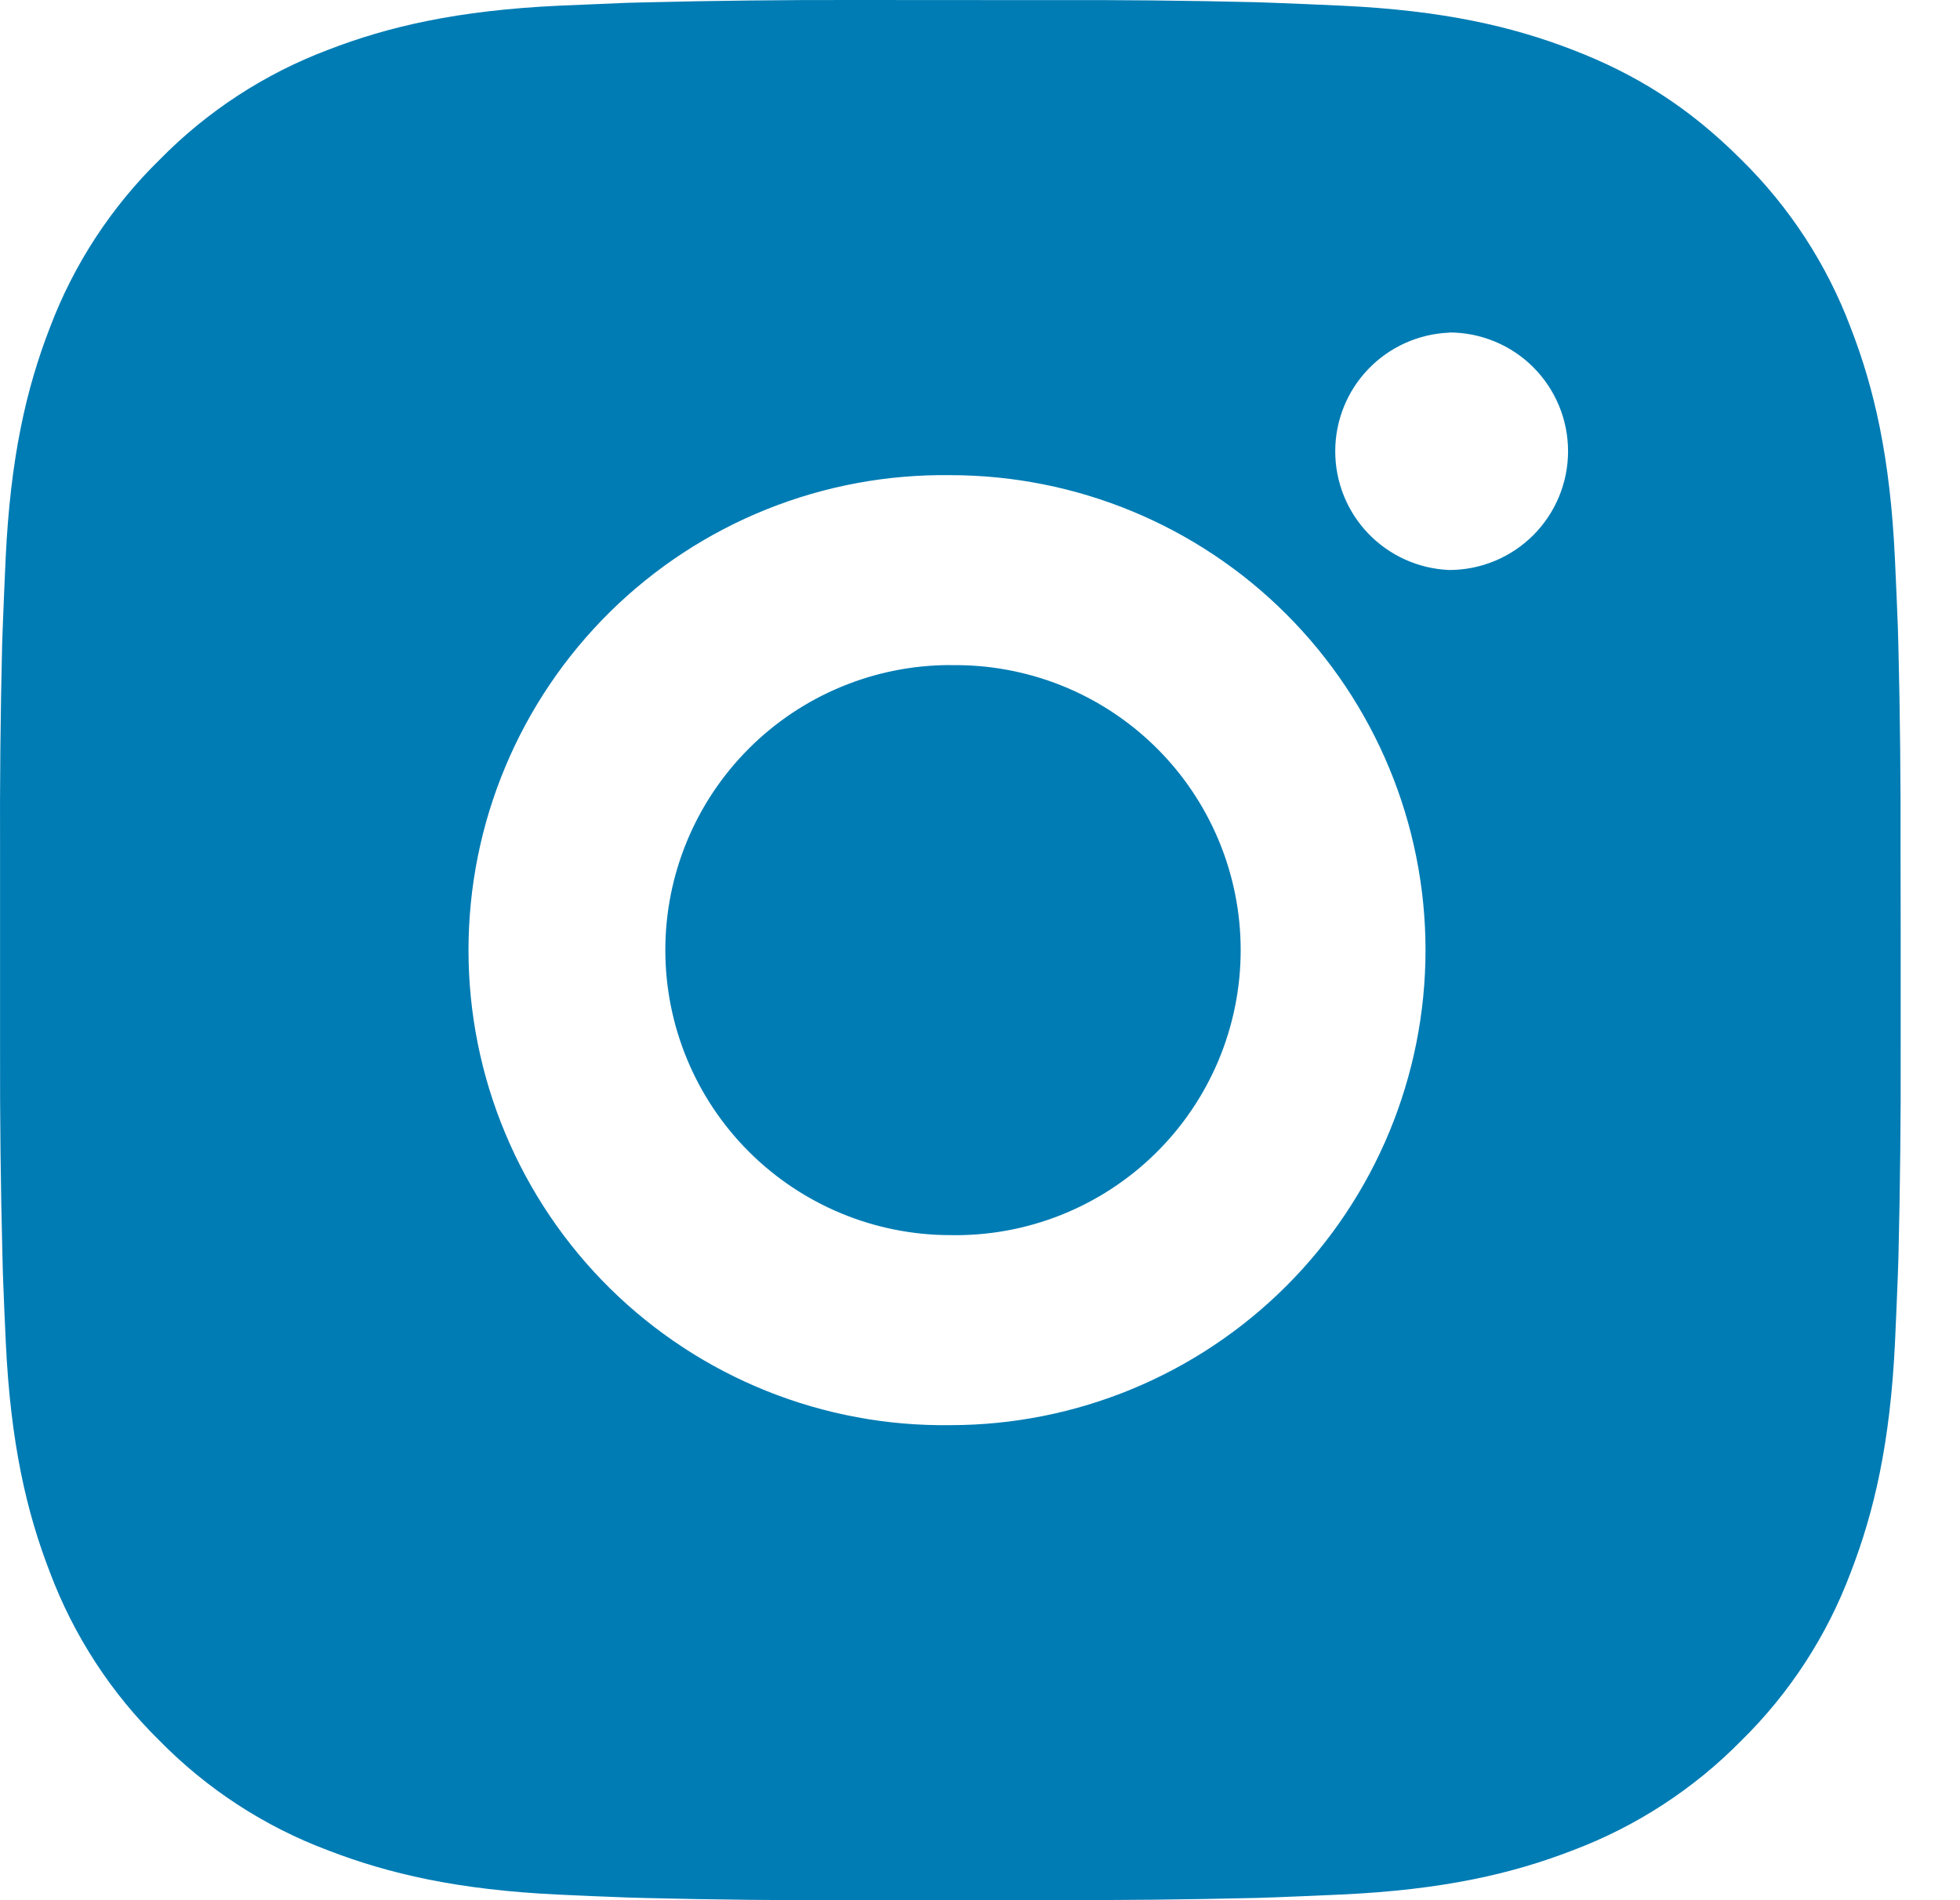 <svg width="33" height="32" viewBox="0 0 33 32" fill="none" xmlns="http://www.w3.org/2000/svg">
<path d="M17.645 0.002C18.813 -0.003 19.981 0.009 21.148 0.037L21.458 0.048C21.817 0.061 22.17 0.077 22.597 0.096C24.3 0.176 25.461 0.445 26.481 0.84C27.537 1.247 28.426 1.797 29.316 2.687C30.129 3.486 30.759 4.453 31.16 5.52C31.556 6.539 31.825 7.703 31.904 9.405C31.924 9.831 31.94 10.186 31.953 10.544L31.962 10.855C31.991 12.021 32.003 13.188 31.999 14.355L32.001 15.549V17.645C32.005 18.812 31.992 19.98 31.964 21.147L31.954 21.458C31.941 21.816 31.925 22.17 31.906 22.597C31.826 24.299 31.554 25.461 31.16 26.48C30.76 27.548 30.13 28.516 29.316 29.315C28.516 30.128 27.548 30.758 26.481 31.16C25.461 31.555 24.3 31.824 22.597 31.904C22.17 31.923 21.817 31.939 21.458 31.952L21.148 31.962C19.981 31.99 18.813 32.002 17.645 31.998L16.452 32H14.357C13.19 32.004 12.022 31.992 10.855 31.963L10.545 31.954C10.165 31.94 9.785 31.924 9.406 31.906C7.703 31.826 6.542 31.554 5.521 31.16C4.453 30.759 3.486 30.129 2.687 29.315C1.873 28.516 1.243 27.548 0.841 26.48C0.446 25.461 0.177 24.299 0.097 22.597C0.079 22.217 0.063 21.837 0.049 21.458L0.041 21.147C0.011 19.98 -0.002 18.812 0.001 17.645V14.355C-0.004 13.188 0.008 12.021 0.036 10.855L0.047 10.544C0.06 10.186 0.076 9.831 0.095 9.405C0.175 7.701 0.444 6.541 0.839 5.52C1.242 4.452 1.873 3.486 2.689 2.688C3.487 1.874 4.454 1.243 5.521 0.84C6.542 0.445 7.702 0.176 9.406 0.096L10.545 0.048L10.855 0.04C12.022 0.011 13.189 -0.002 14.356 0L17.645 0.002ZM16.001 8.002C14.941 7.987 13.888 8.183 12.905 8.578C11.921 8.973 11.026 9.56 10.271 10.304C9.516 11.049 8.917 11.935 8.508 12.913C8.098 13.891 7.888 14.941 7.888 16.001C7.888 17.061 8.098 18.111 8.508 19.088C8.917 20.067 9.516 20.953 10.271 21.698C11.026 22.442 11.921 23.029 12.905 23.424C13.888 23.819 14.941 24.015 16.001 24C18.122 24 20.157 23.157 21.657 21.657C23.158 20.157 24.001 18.122 24.001 16C24.001 13.879 23.158 11.844 21.657 10.343C20.157 8.843 18.122 8.002 16.001 8.002ZM16.001 11.202C16.638 11.19 17.272 11.306 17.864 11.541C18.457 11.777 18.996 12.129 19.451 12.575C19.907 13.022 20.268 13.555 20.515 14.143C20.762 14.731 20.889 15.362 20.889 16C20.889 16.638 20.762 17.269 20.516 17.857C20.269 18.445 19.908 18.978 19.453 19.425C18.998 19.872 18.458 20.224 17.866 20.46C17.273 20.696 16.64 20.812 16.002 20.8C14.729 20.8 13.508 20.294 12.608 19.394C11.708 18.494 11.202 17.273 11.202 16C11.202 14.727 11.708 13.506 12.608 12.606C13.508 11.706 14.729 11.2 16.002 11.2L16.001 11.202ZM24.401 5.602C23.884 5.623 23.396 5.842 23.038 6.215C22.68 6.587 22.481 7.084 22.481 7.6C22.481 8.117 22.68 8.613 23.038 8.986C23.396 9.358 23.884 9.578 24.401 9.599C24.931 9.599 25.44 9.388 25.815 9.013C26.19 8.638 26.401 8.129 26.401 7.599C26.401 7.068 26.19 6.56 25.815 6.184C25.44 5.809 24.931 5.599 24.401 5.599V5.602Z" fill="#007CB4"/>
</svg>
